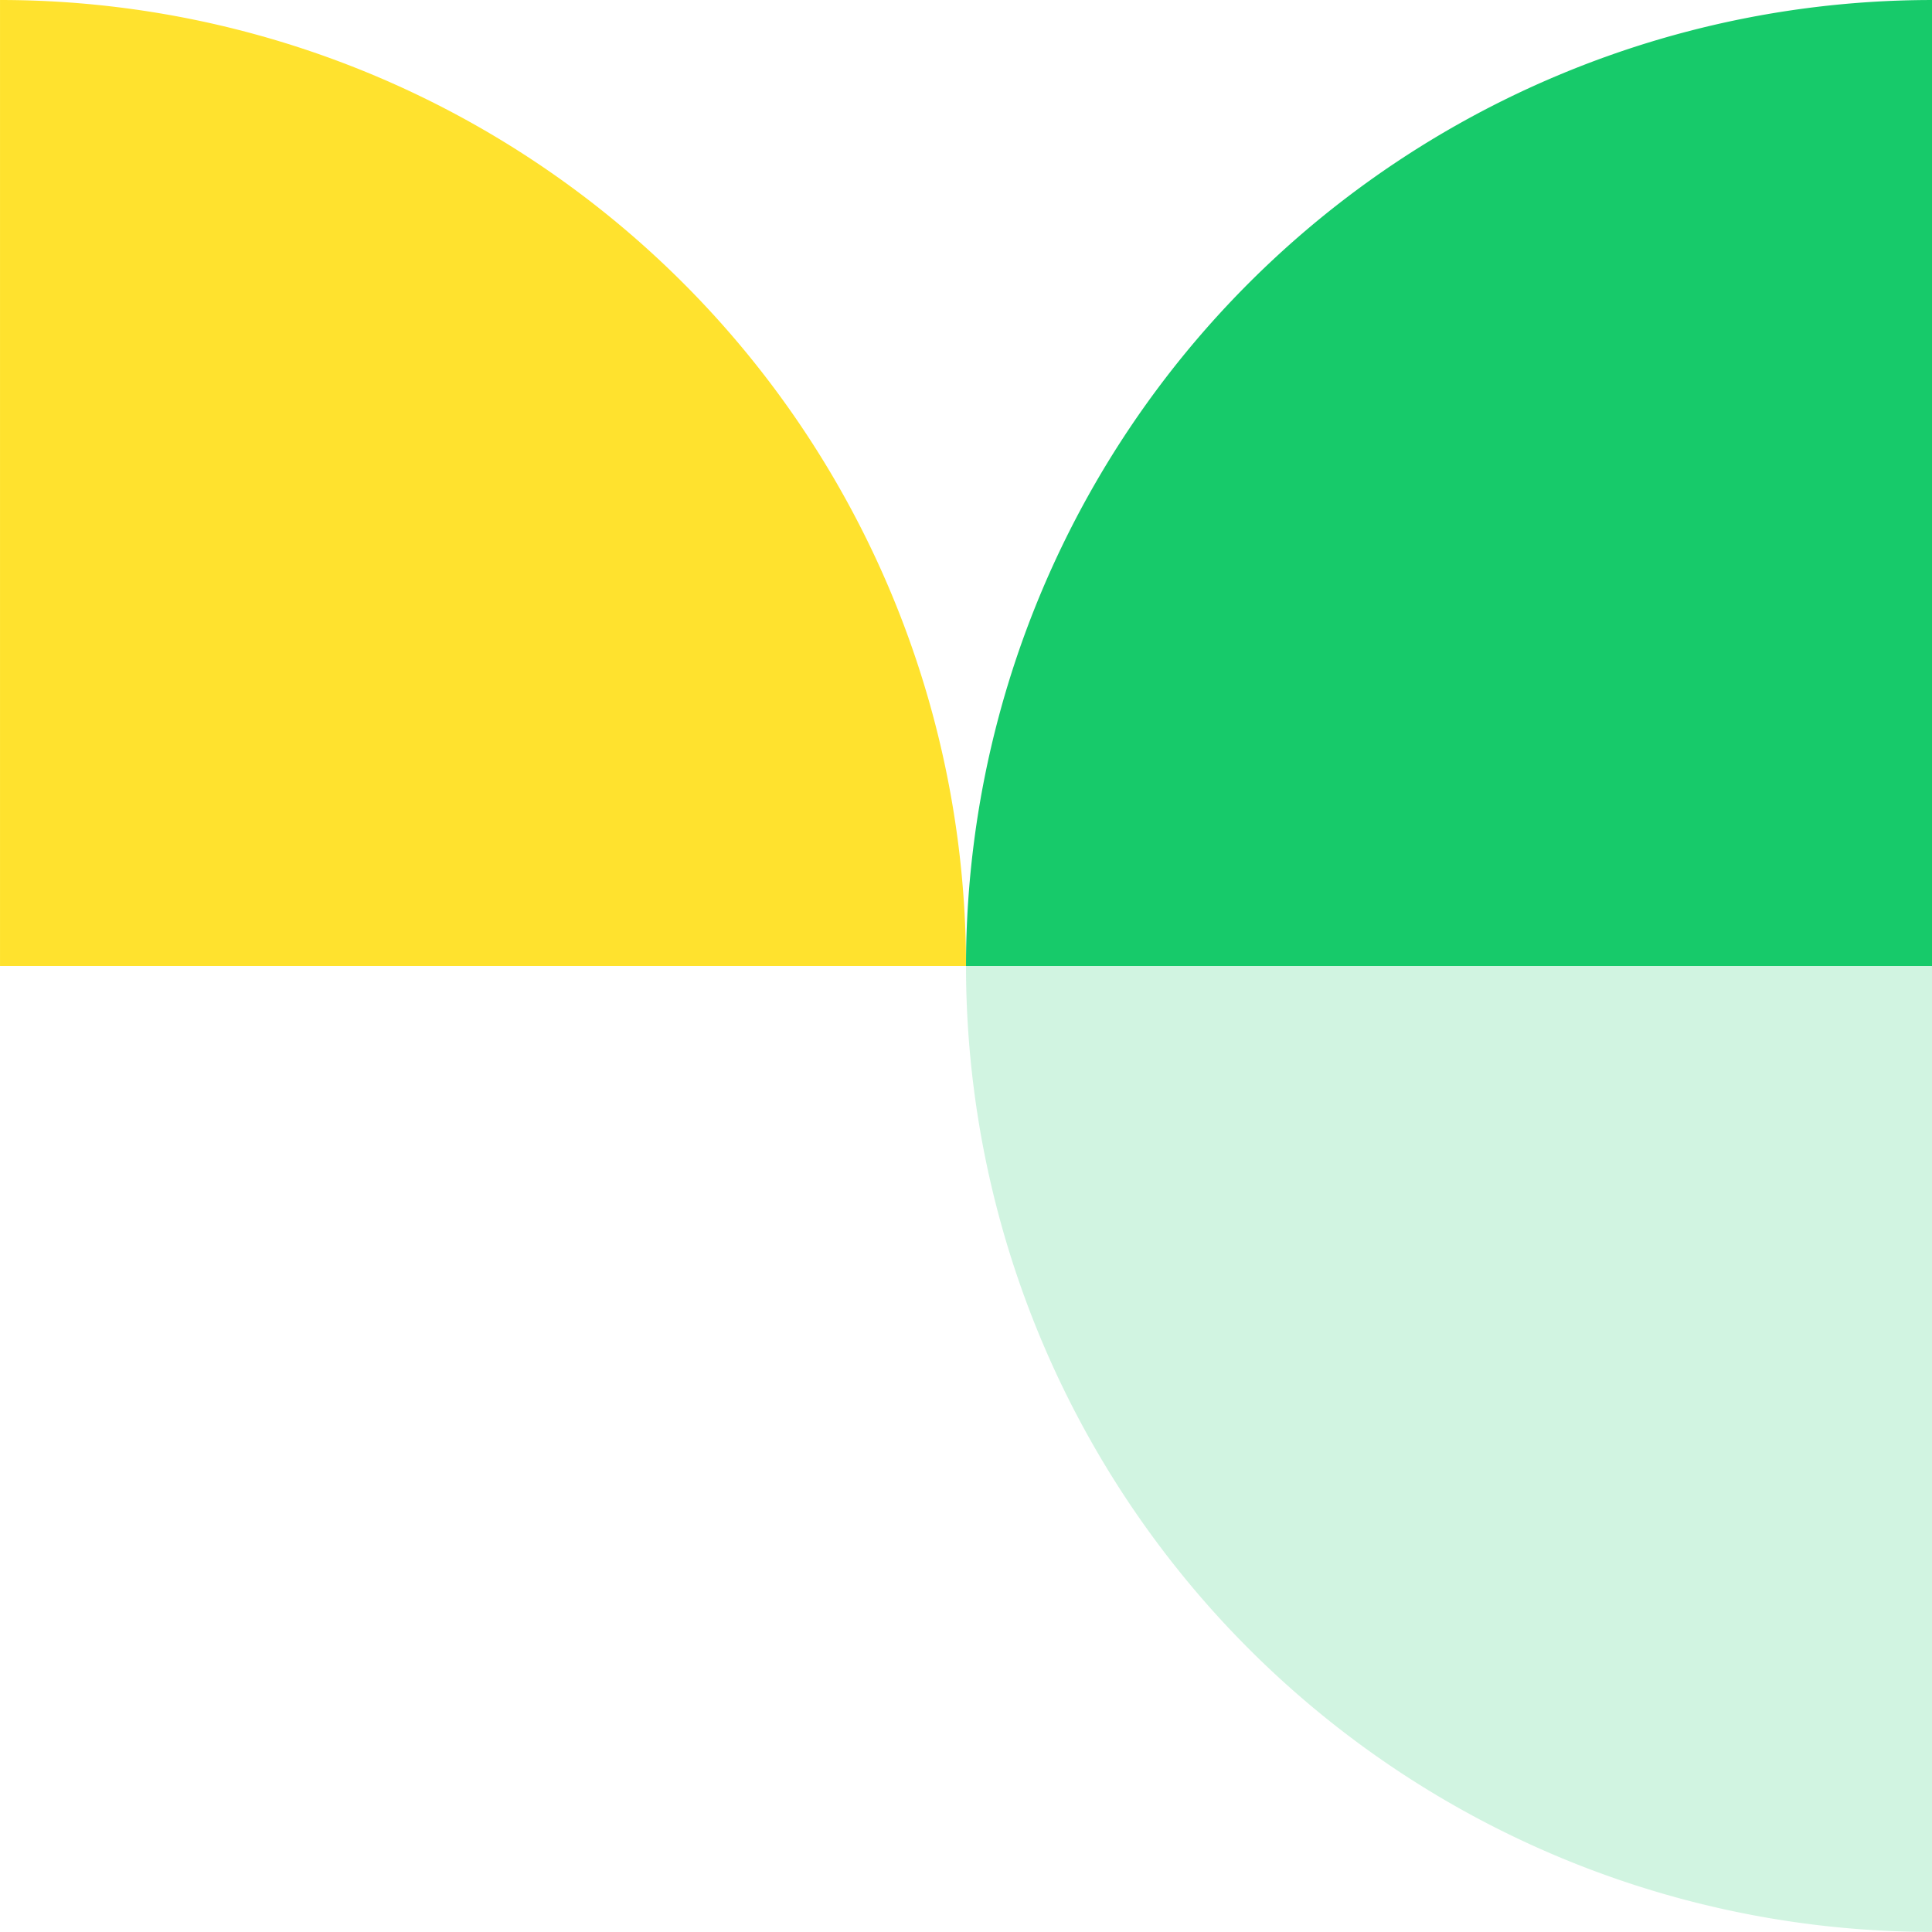 <svg height="130" viewBox="0 0 130.001 130" width="130.001" xmlns="http://www.w3.org/2000/svg"><path d="m342.86 485.718a65 65 0 0 1 65 65h-65" fill="#ffe22e" transform="translate(-342.859 -485.718)"/><g fill="#17ca6a"><path d="m357.146 550.719a65 65 0 0 1 65-65v65" transform="translate(-292.145 -485.718)"/><path d="m357.146 500a65 65 0 0 0 65 65v-65" opacity=".196" transform="translate(-292.145 -435.005)"/></g></svg>
